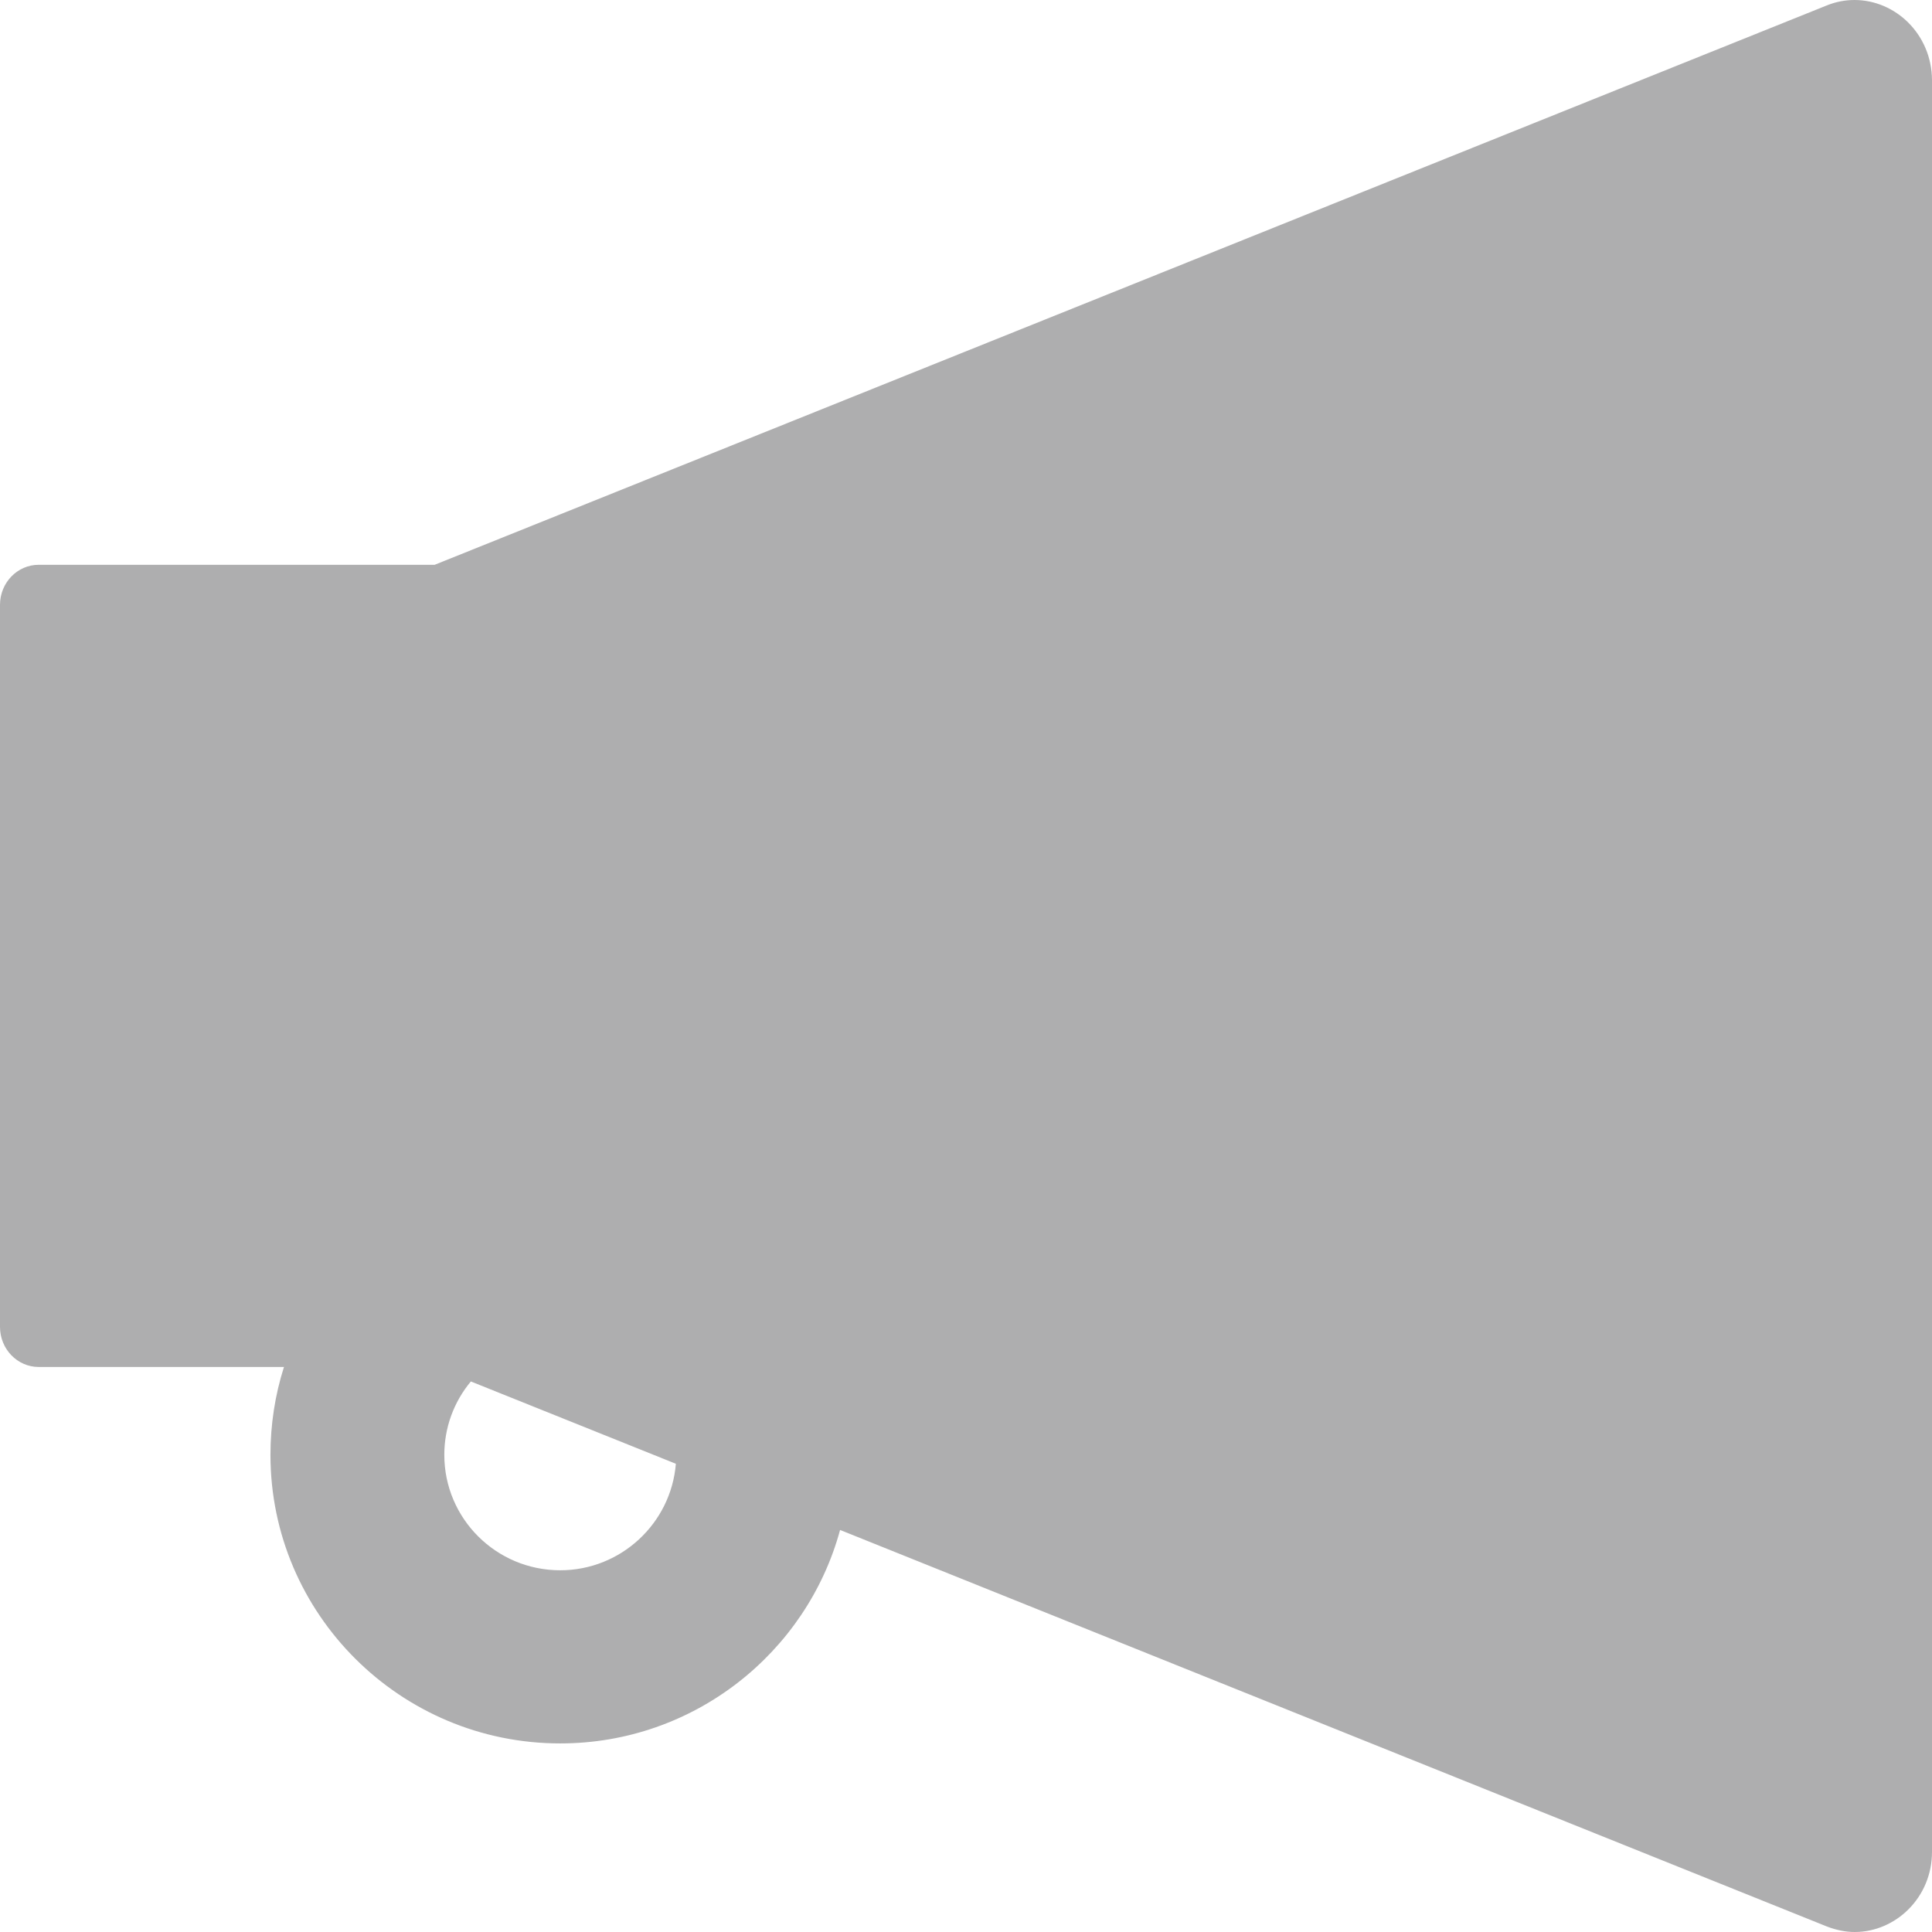 <svg width="74" height="74" viewBox="0 0 74 74" fill="none" xmlns="http://www.w3.org/2000/svg">
<path d="M71.031 0C70.68 0 70.319 0.065 69.958 0.213L16.648 21.633H1.48C0.666 21.633 0 22.317 0 23.168V50.822C0 51.673 0.666 52.358 1.48 52.358H10.877C10.534 53.431 10.359 54.568 10.359 55.724C10.359 61.819 15.335 66.777 21.457 66.777C26.581 66.777 30.9 63.299 32.177 58.601L69.968 73.787C70.328 73.926 70.689 74 71.04 74C72.603 74 74 72.687 74 70.929V3.071C73.991 1.313 72.603 0 71.031 0ZM21.457 60.145C19.006 60.145 17.018 58.166 17.018 55.724C17.018 54.688 17.379 53.699 18.035 52.913L25.887 56.066C25.703 58.342 23.788 60.145 21.457 60.145Z" fill="#AEAEAF"/>
</svg>